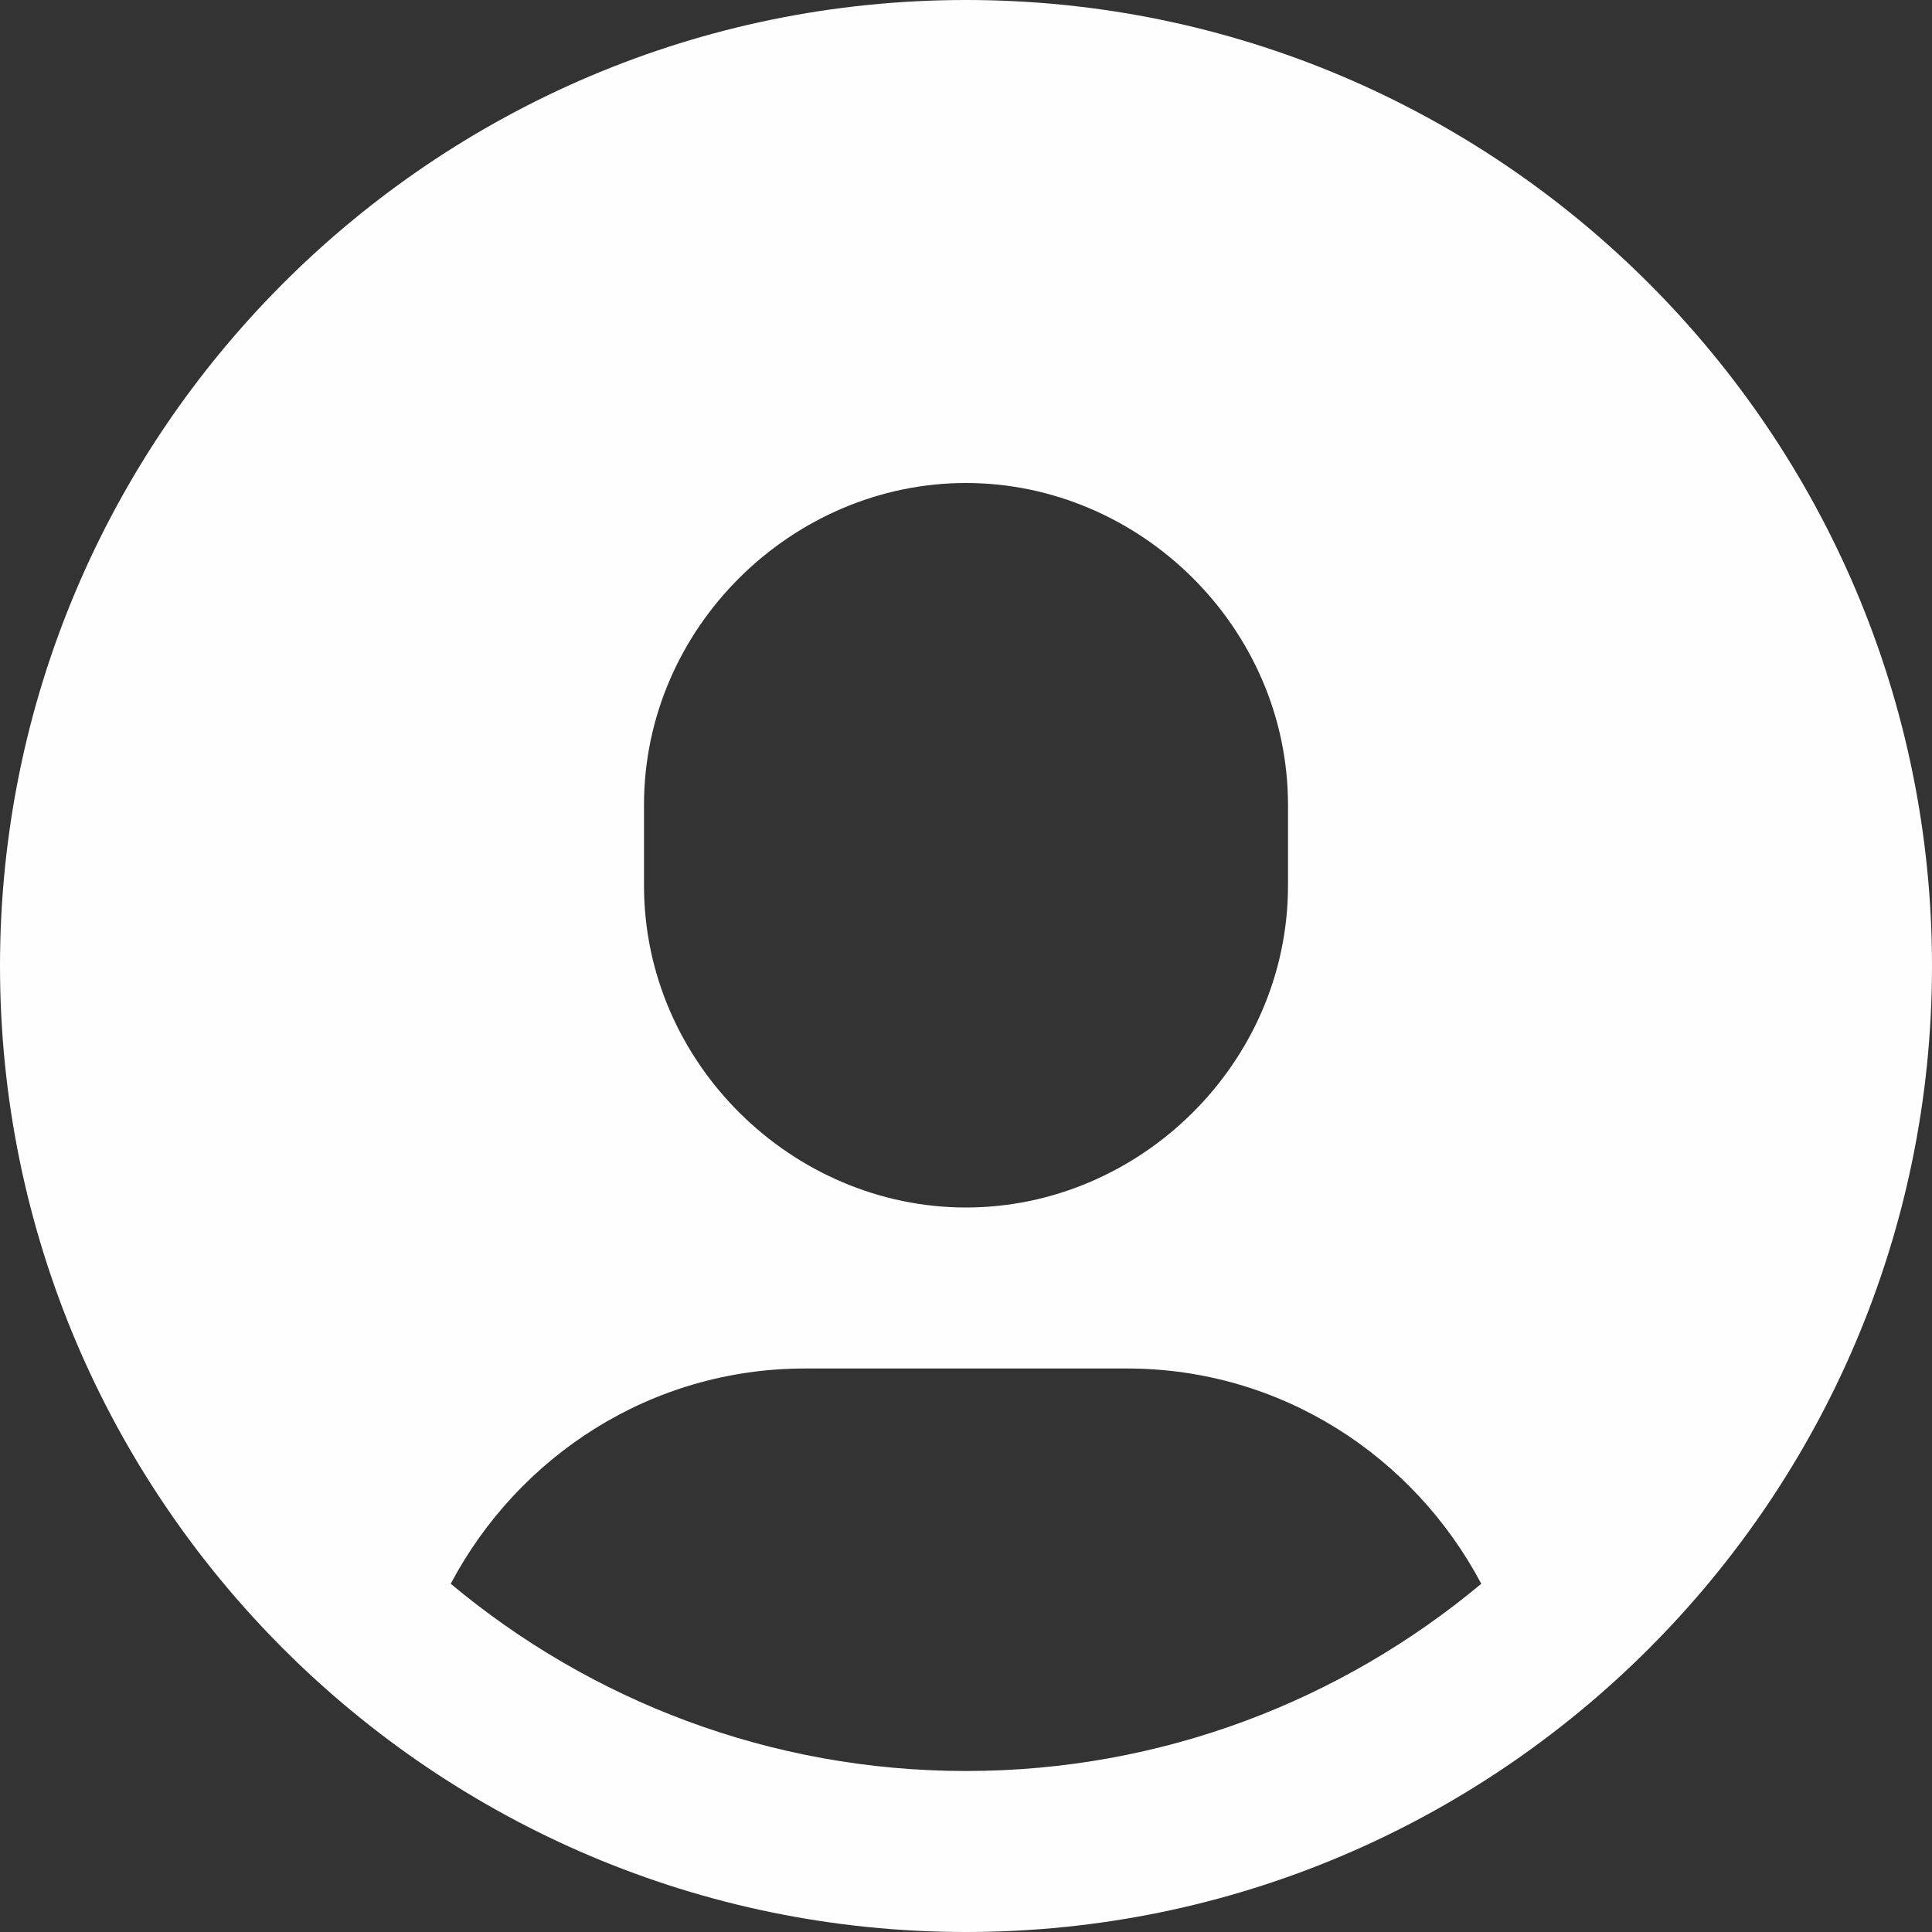 <svg width="24" height="24" viewBox="0 0 24 24" version="1.1" xmlns="http://www.w3.org/2000/svg" xmlns:xlink="http://www.w3.org/1999/xlink">
<rect x="0" y="0" width="24" height="24" fill="#333333" stroke="none"/>
<title>circle-08 2</title>
<desc>Created using Figma</desc>
<g id="Canvas" transform="translate(1457 4940)">
<g id="circle-08 2">
<g id="Group">
<g id="Vector">
<use xlink:href="#path0_fill" transform="translate(-1457 -4940)" fill="#fefefe"/>
</g>
</g>
</g>
</g>
<defs>
<path id="path0_fill" d="M 12 0C 5.383 0 0 5.383 0 12C 0 18.617 5.383 24 12 24C 18.617 24 24 18.617 24 12C 24 5.383 18.617 0 12 0ZM 8 10C 8 7.791 9.844 6 12 6C 14.156 6 16 7.791 16 10L 16 11C 16 13.209 14.156 15 12 15C 9.844 15 8 13.209 8 11L 8 10ZM 12 22C 9.567 22 7.335 21.124 5.599 19.674C 6.438 18.091 8.083 17 10 17L 14 17C 15.917 17 17.562 18.091 18.401 19.674C 16.665 21.124 14.433 22 12 22Z"/>
</defs>
</svg>

